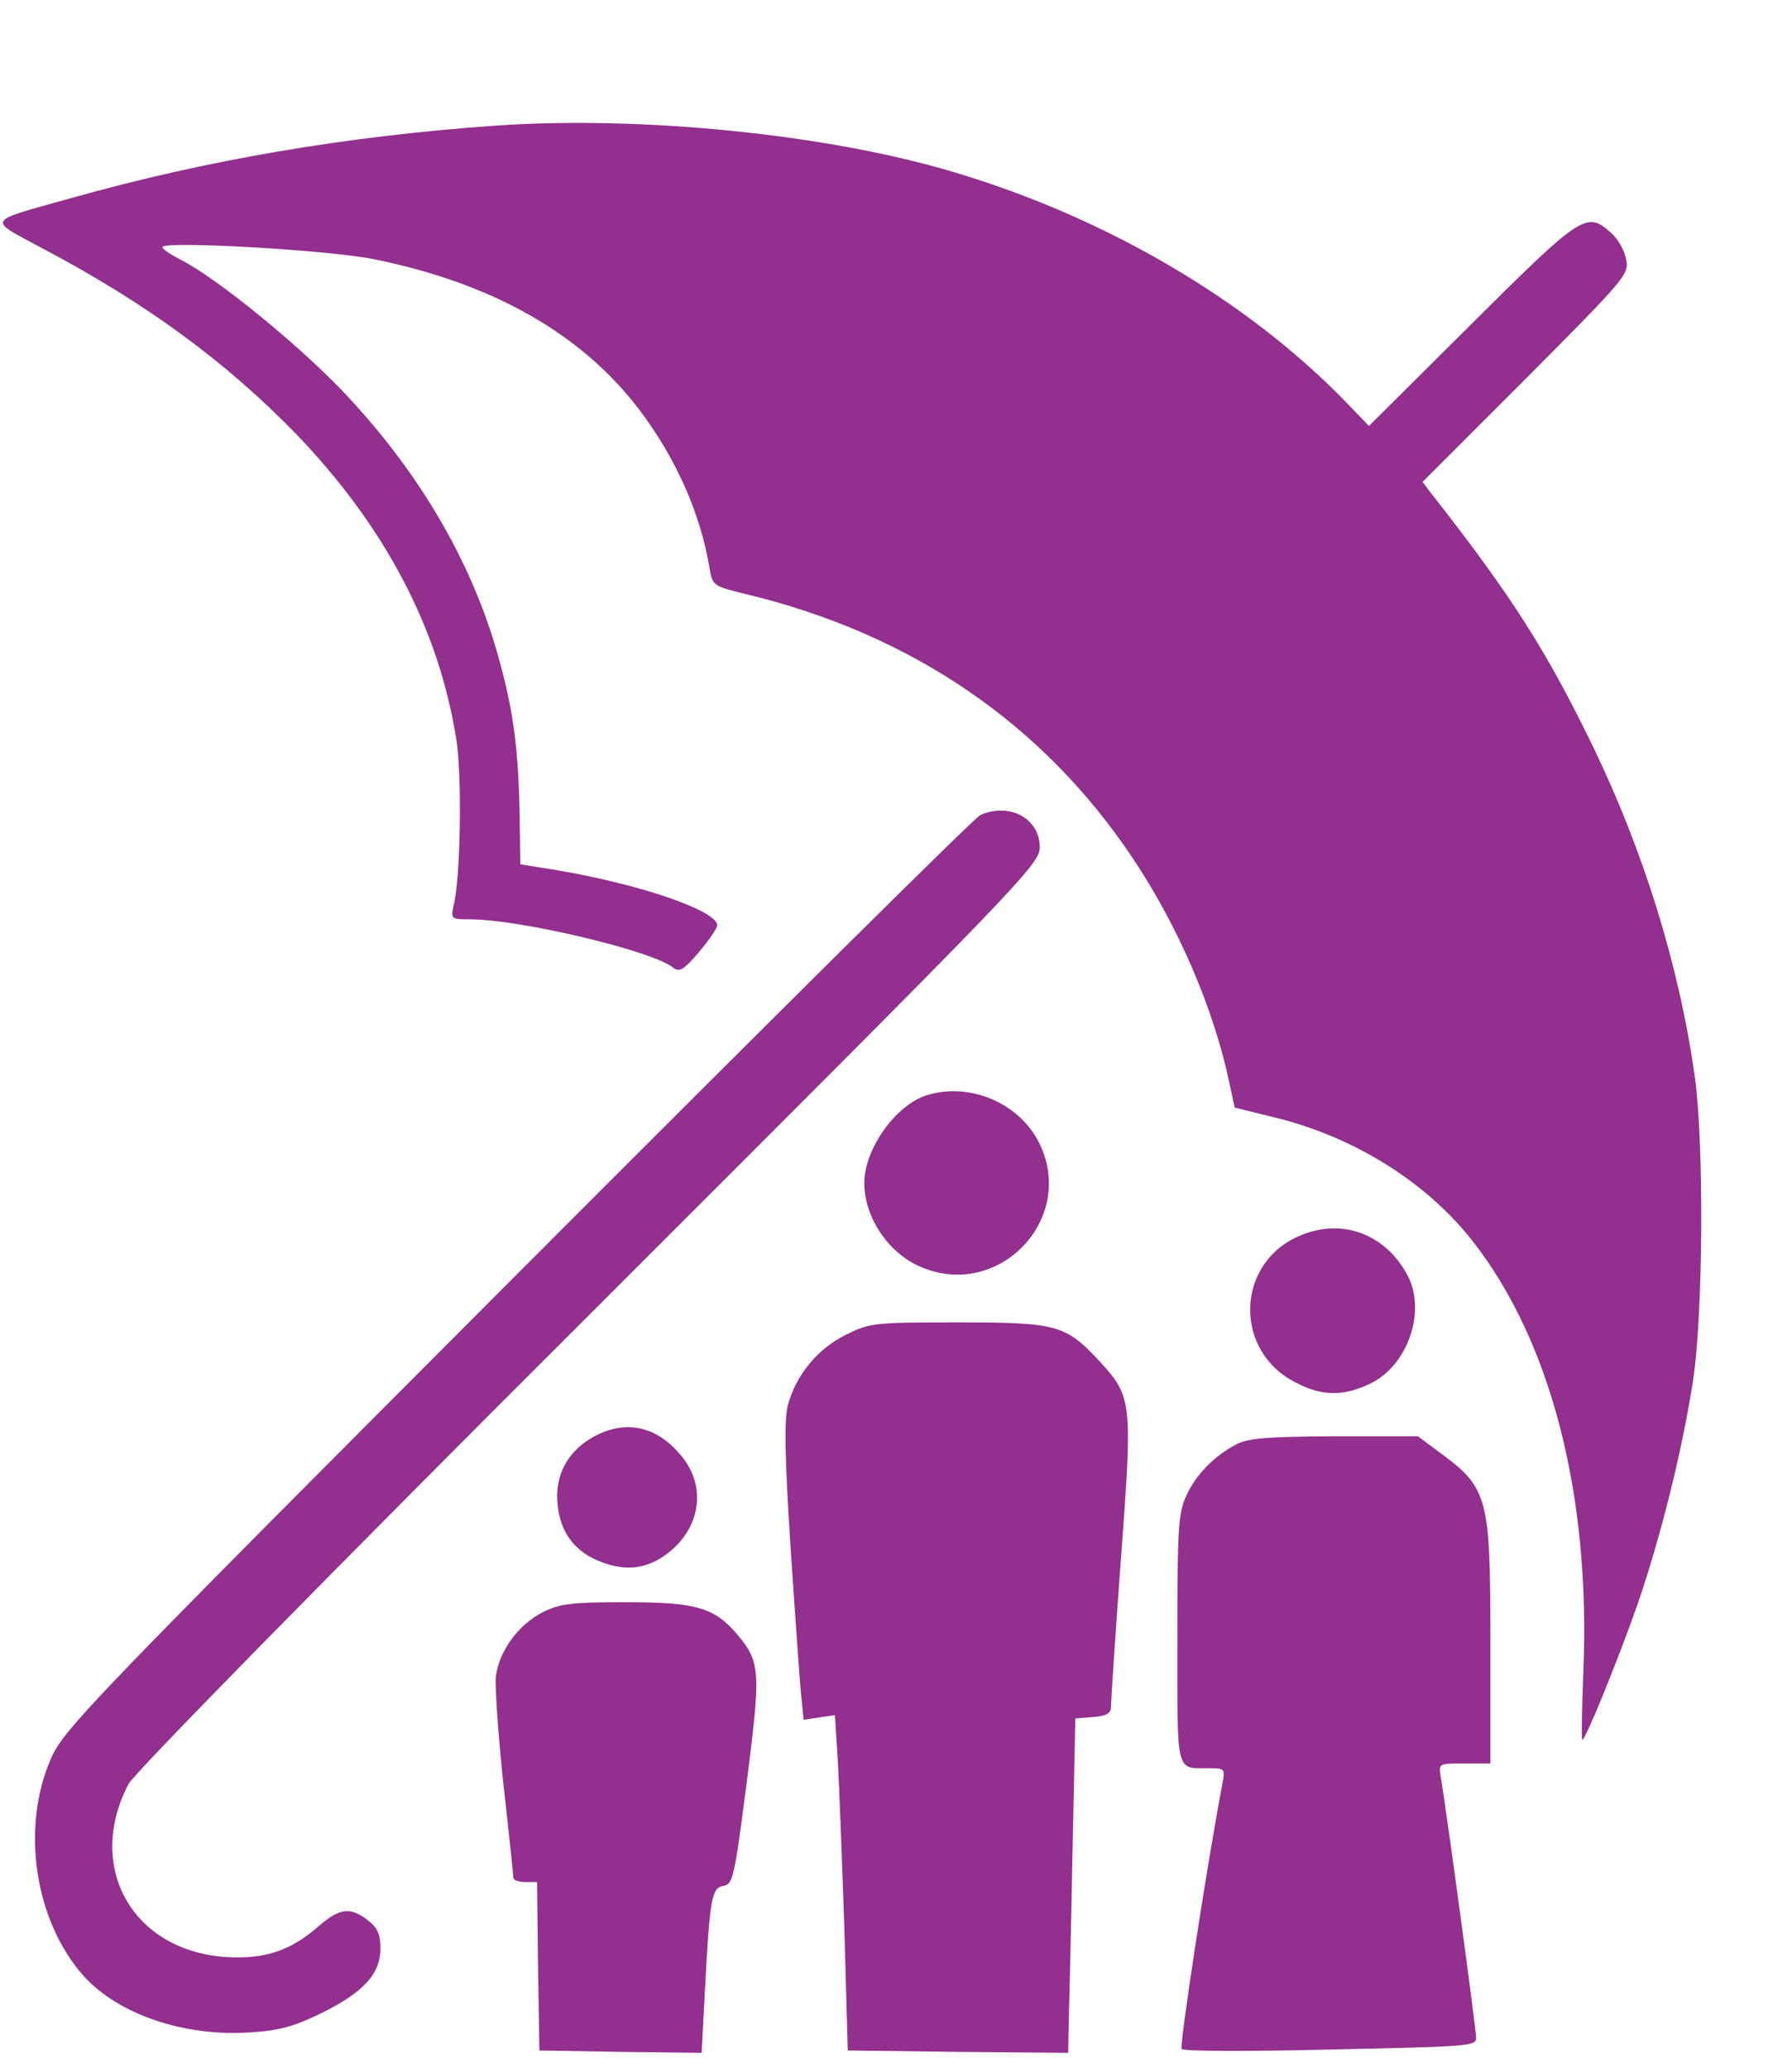 <svg width="13" height="15" viewBox="0 0 13 15" fill="none" xmlns="http://www.w3.org/2000/svg">
<path d="M3.586 0.912C2.513 0.988 1.501 1.16 0.524 1.435C-0.116 1.614 -0.099 1.583 0.318 1.807C1.064 2.203 1.632 2.619 2.145 3.145C2.791 3.816 3.184 4.559 3.311 5.368C3.352 5.63 3.342 6.373 3.29 6.572C3.27 6.665 3.273 6.669 3.407 6.669C3.772 6.669 4.739 6.899 4.883 7.02C4.928 7.054 4.959 7.037 5.069 6.909C5.141 6.823 5.203 6.734 5.203 6.713C5.203 6.607 4.653 6.417 4.047 6.314L3.775 6.27L3.769 5.874C3.758 5.399 3.72 5.127 3.603 4.721C3.404 4.037 3.018 3.393 2.471 2.822C2.127 2.468 1.573 2.02 1.315 1.886C1.24 1.848 1.178 1.807 1.178 1.793C1.178 1.745 2.406 1.814 2.726 1.883C3.579 2.058 4.219 2.423 4.636 2.97C4.904 3.324 5.083 3.727 5.148 4.126C5.169 4.25 5.176 4.253 5.42 4.312C6.614 4.601 7.567 5.251 8.217 6.225C8.548 6.72 8.806 7.319 8.919 7.859L8.957 8.035L9.25 8.107C9.824 8.248 10.347 8.575 10.681 9.001C11.252 9.727 11.541 10.852 11.486 12.132C11.476 12.401 11.472 12.621 11.479 12.621C11.503 12.621 11.744 12.026 11.885 11.623C12.05 11.138 12.202 10.529 12.281 10.023C12.356 9.545 12.363 8.286 12.294 7.804C12.181 7.006 11.926 6.18 11.555 5.413C11.221 4.725 10.966 4.322 10.385 3.582L10.32 3.496L11.07 2.746C11.799 2.013 11.82 1.989 11.796 1.879C11.785 1.817 11.737 1.731 11.685 1.687C11.51 1.532 11.476 1.552 10.674 2.351L9.931 3.09L9.779 2.932C9.06 2.185 8.032 1.58 6.924 1.25C6.008 0.974 4.649 0.837 3.586 0.912Z" fill="#932F8F"/>
<path d="M7.113 5.912C7.075 5.925 5.565 7.426 3.755 9.239C0.631 12.37 0.462 12.545 0.369 12.759C0.149 13.264 0.252 13.939 0.61 14.338C0.861 14.613 1.333 14.775 1.811 14.744C2.031 14.73 2.127 14.703 2.334 14.603C2.64 14.451 2.76 14.317 2.76 14.135C2.76 14.032 2.74 13.987 2.671 13.932C2.544 13.832 2.465 13.842 2.32 13.966C2.11 14.152 1.924 14.214 1.639 14.197C0.961 14.152 0.617 13.543 0.933 12.941C0.971 12.865 2.396 11.413 4.271 9.542C7.426 6.39 7.543 6.27 7.543 6.146C7.543 5.939 7.326 5.819 7.113 5.912Z" fill="#932F8F"/>
<path d="M6.724 7.945C6.5 8.014 6.27 8.334 6.27 8.582C6.27 8.826 6.438 9.081 6.665 9.184C7.236 9.445 7.818 8.843 7.536 8.286C7.391 8 7.033 7.849 6.724 7.945Z" fill="#932F8F"/>
<path d="M9.414 8.971C8.96 9.177 8.953 9.807 9.401 10.03C9.59 10.13 9.748 10.13 9.941 10.037C10.213 9.906 10.347 9.514 10.213 9.256C10.051 8.946 9.724 8.829 9.414 8.971Z" fill="#932F8F"/>
<path d="M6.136 9.683C5.929 9.786 5.775 9.975 5.716 10.192C5.689 10.299 5.692 10.543 5.733 11.193C5.764 11.665 5.799 12.15 5.809 12.267L5.83 12.476L5.943 12.459L6.057 12.442L6.077 12.762C6.088 12.941 6.108 13.488 6.125 13.98L6.15 14.875L6.951 14.885L7.749 14.892L7.753 14.678C7.756 14.558 7.77 14.011 7.78 13.464L7.801 12.466L7.932 12.456C8.025 12.449 8.059 12.428 8.059 12.387C8.059 12.356 8.09 11.874 8.131 11.32C8.217 10.171 8.214 10.133 7.98 9.879C7.732 9.61 7.67 9.593 6.948 9.593C6.335 9.593 6.311 9.597 6.136 9.683Z" fill="#932F8F"/>
<path d="M4.295 10.429C4.116 10.533 4.027 10.701 4.044 10.904C4.061 11.114 4.168 11.258 4.361 11.331C4.557 11.406 4.718 11.379 4.877 11.241C5.09 11.052 5.118 10.767 4.939 10.557C4.76 10.34 4.529 10.295 4.295 10.429Z" fill="#932F8F"/>
<path d="M8.971 10.477C8.81 10.56 8.675 10.698 8.607 10.849C8.548 10.973 8.541 11.083 8.541 11.885C8.541 12.883 8.527 12.827 8.768 12.827C8.885 12.827 8.889 12.831 8.868 12.938C8.744 13.598 8.555 14.847 8.572 14.864C8.586 14.882 9.071 14.882 9.652 14.868C10.643 14.847 10.709 14.844 10.709 14.785C10.709 14.723 10.485 13.072 10.451 12.886C10.437 12.793 10.437 12.793 10.623 12.793H10.812V11.916C10.812 10.842 10.798 10.794 10.42 10.519L10.286 10.419H9.68C9.198 10.422 9.054 10.433 8.971 10.477Z" fill="#932F8F"/>
<path d="M3.938 11.695C3.762 11.785 3.621 11.974 3.597 12.163C3.59 12.236 3.614 12.587 3.652 12.944C3.693 13.302 3.724 13.608 3.724 13.622C3.724 13.639 3.762 13.653 3.81 13.653H3.896L3.903 14.262L3.913 14.875L4.502 14.885L5.09 14.892L5.114 14.438C5.149 13.774 5.162 13.694 5.248 13.681C5.317 13.67 5.328 13.622 5.417 12.931C5.52 12.126 5.517 12.06 5.352 11.861C5.183 11.661 5.052 11.623 4.543 11.623C4.144 11.623 4.065 11.633 3.938 11.695Z" fill="#932F8F"/>
</svg>
